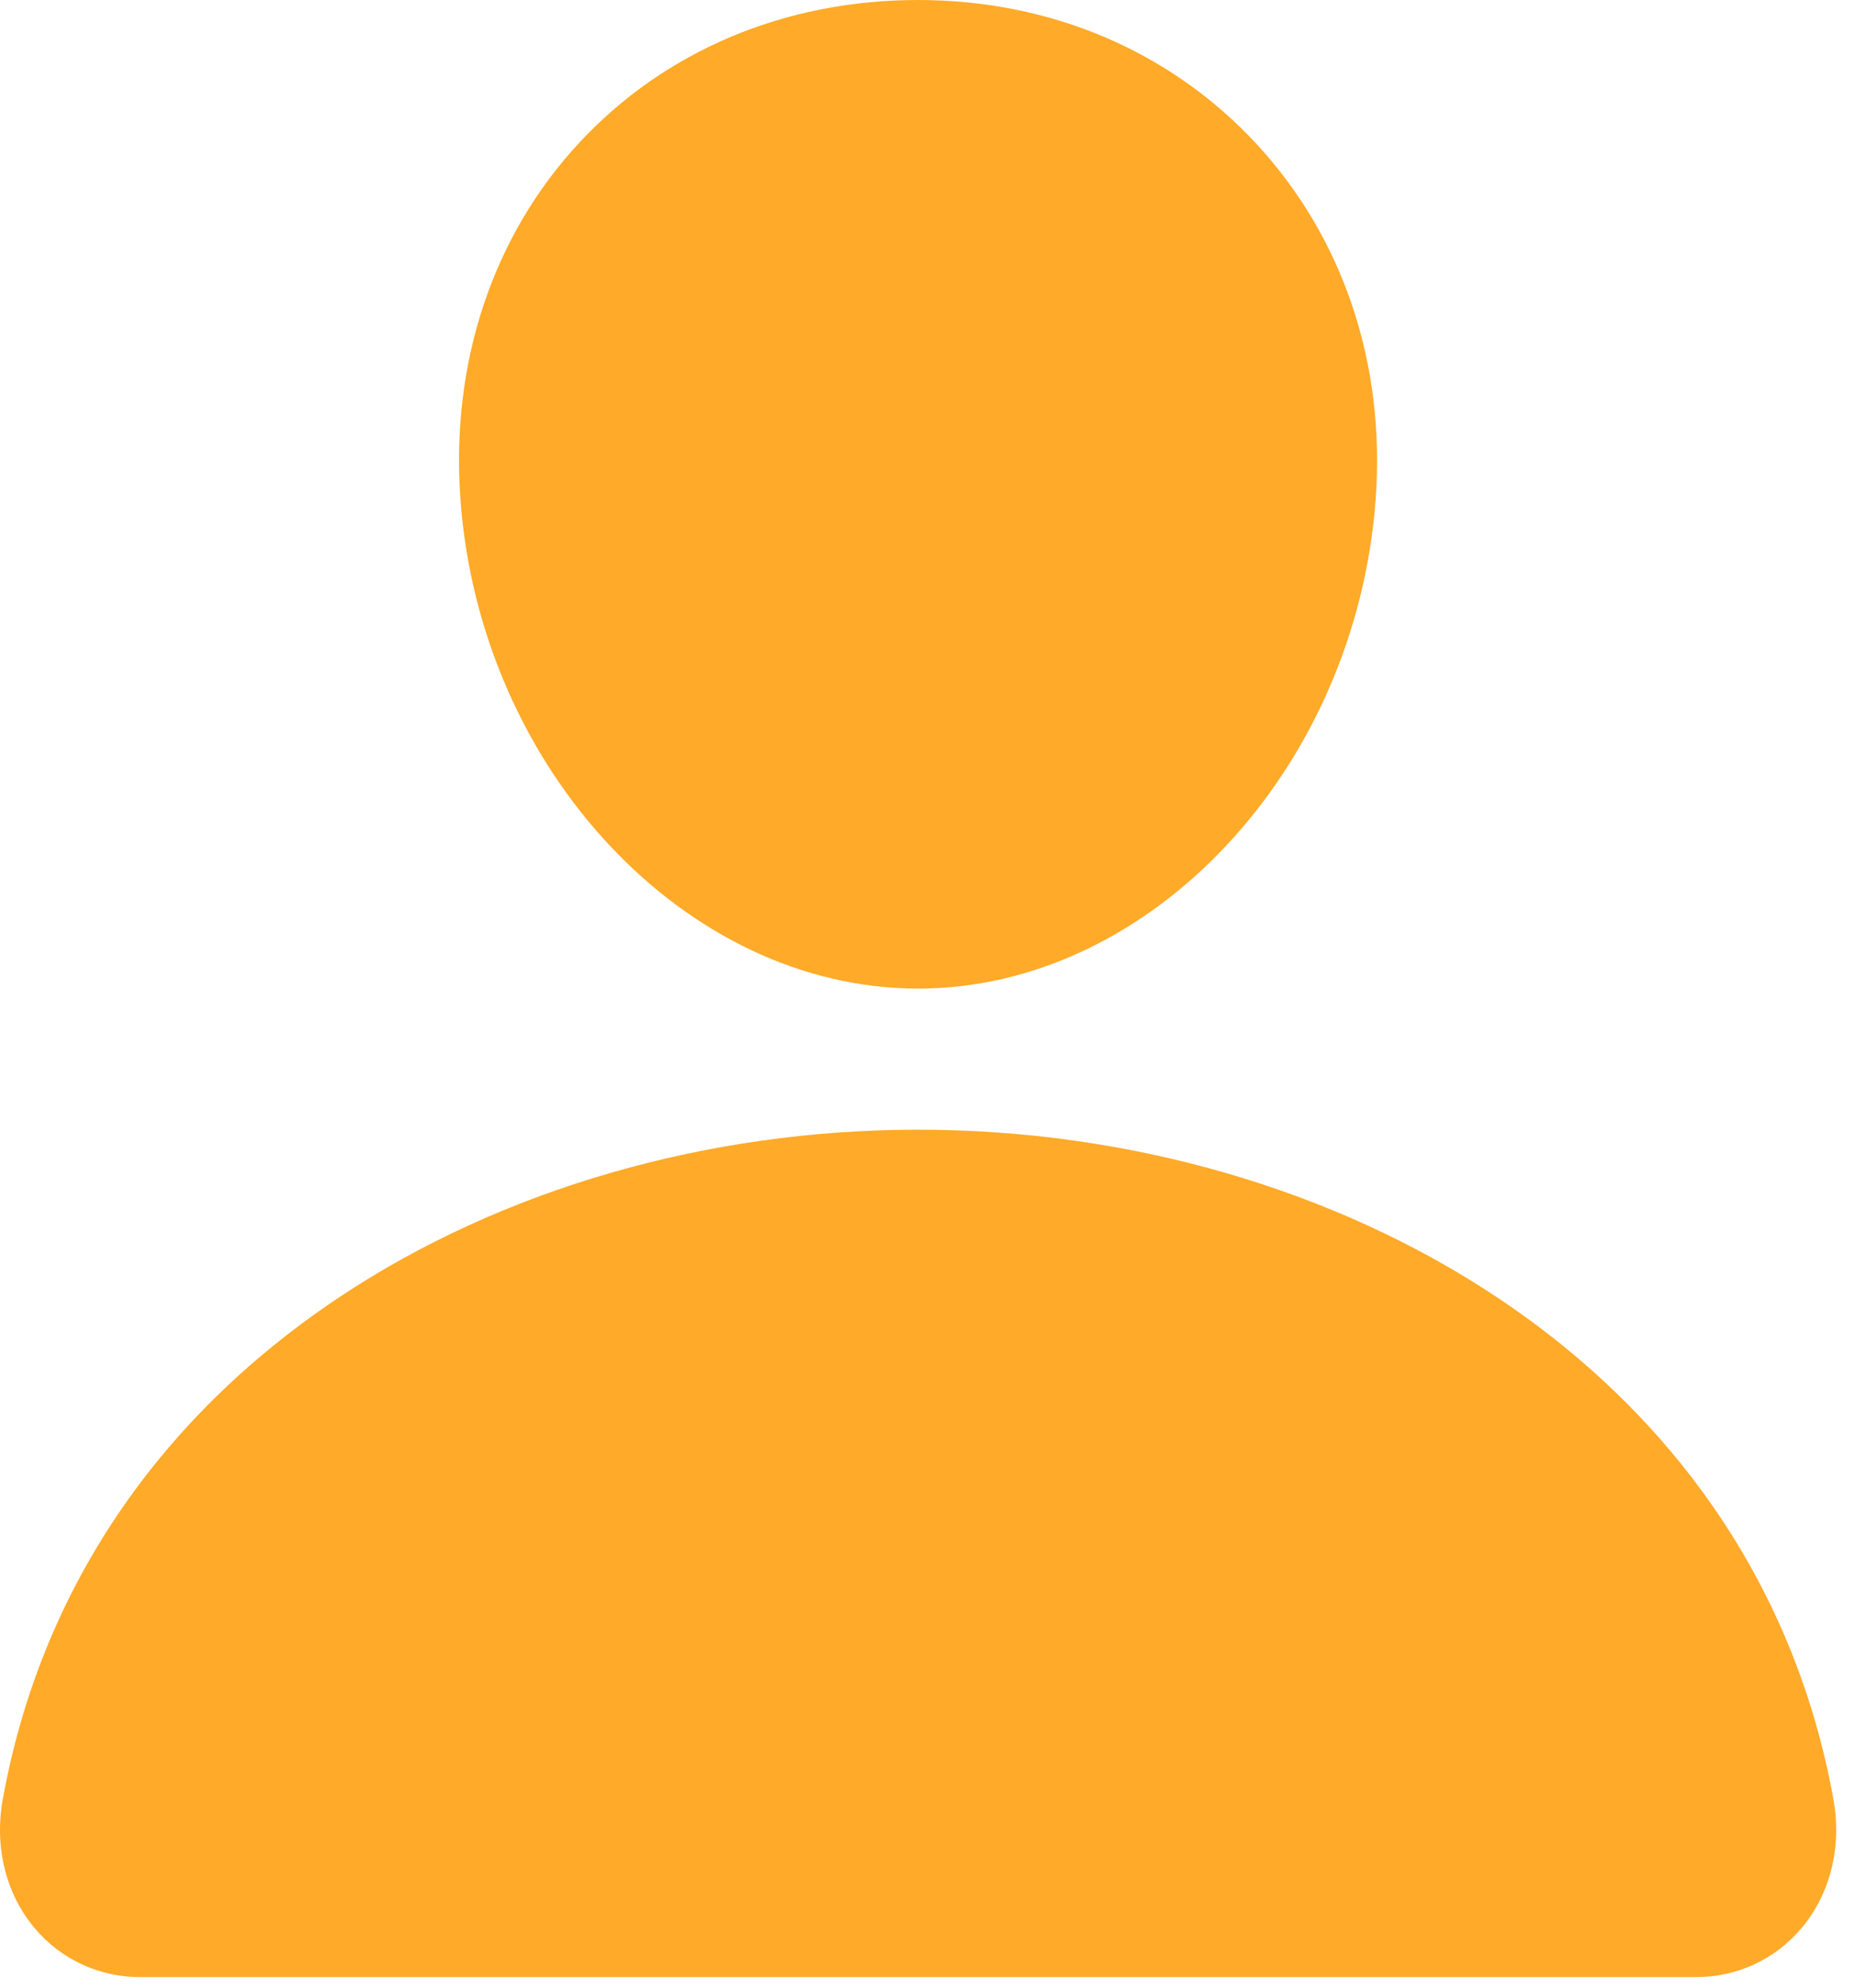 <svg width="83" height="89" viewBox="0 0 83 89" fill="none" xmlns="http://www.w3.org/2000/svg">
<path d="M56.244 6.438C52.399 2.286 47.028 -6.10352e-05 41.1 -6.10352e-05C35.141 -6.10352e-05 29.752 2.272 25.925 6.398C22.056 10.569 20.171 16.238 20.613 22.36C21.491 34.437 30.681 44.262 41.1 44.262C51.519 44.262 60.694 34.439 61.585 22.364C62.033 16.298 60.136 10.64 56.244 6.438Z" fill="#FFAA28"/>
<path d="M75.878 88.519H6.324C5.414 88.531 4.512 88.339 3.685 87.959C2.858 87.578 2.126 87.018 1.542 86.319C0.258 84.784 -0.26 82.688 0.124 80.567C1.791 71.316 6.996 63.544 15.177 58.089C22.444 53.246 31.65 50.58 41.101 50.58C50.552 50.58 59.758 53.248 67.026 58.089C75.206 63.542 80.411 71.314 82.079 80.565C82.462 82.686 81.944 84.782 80.66 86.317C80.077 87.017 79.345 87.577 78.518 87.958C77.69 88.339 76.789 88.53 75.878 88.519V88.519Z" fill="#FFAA28"/>
</svg>
